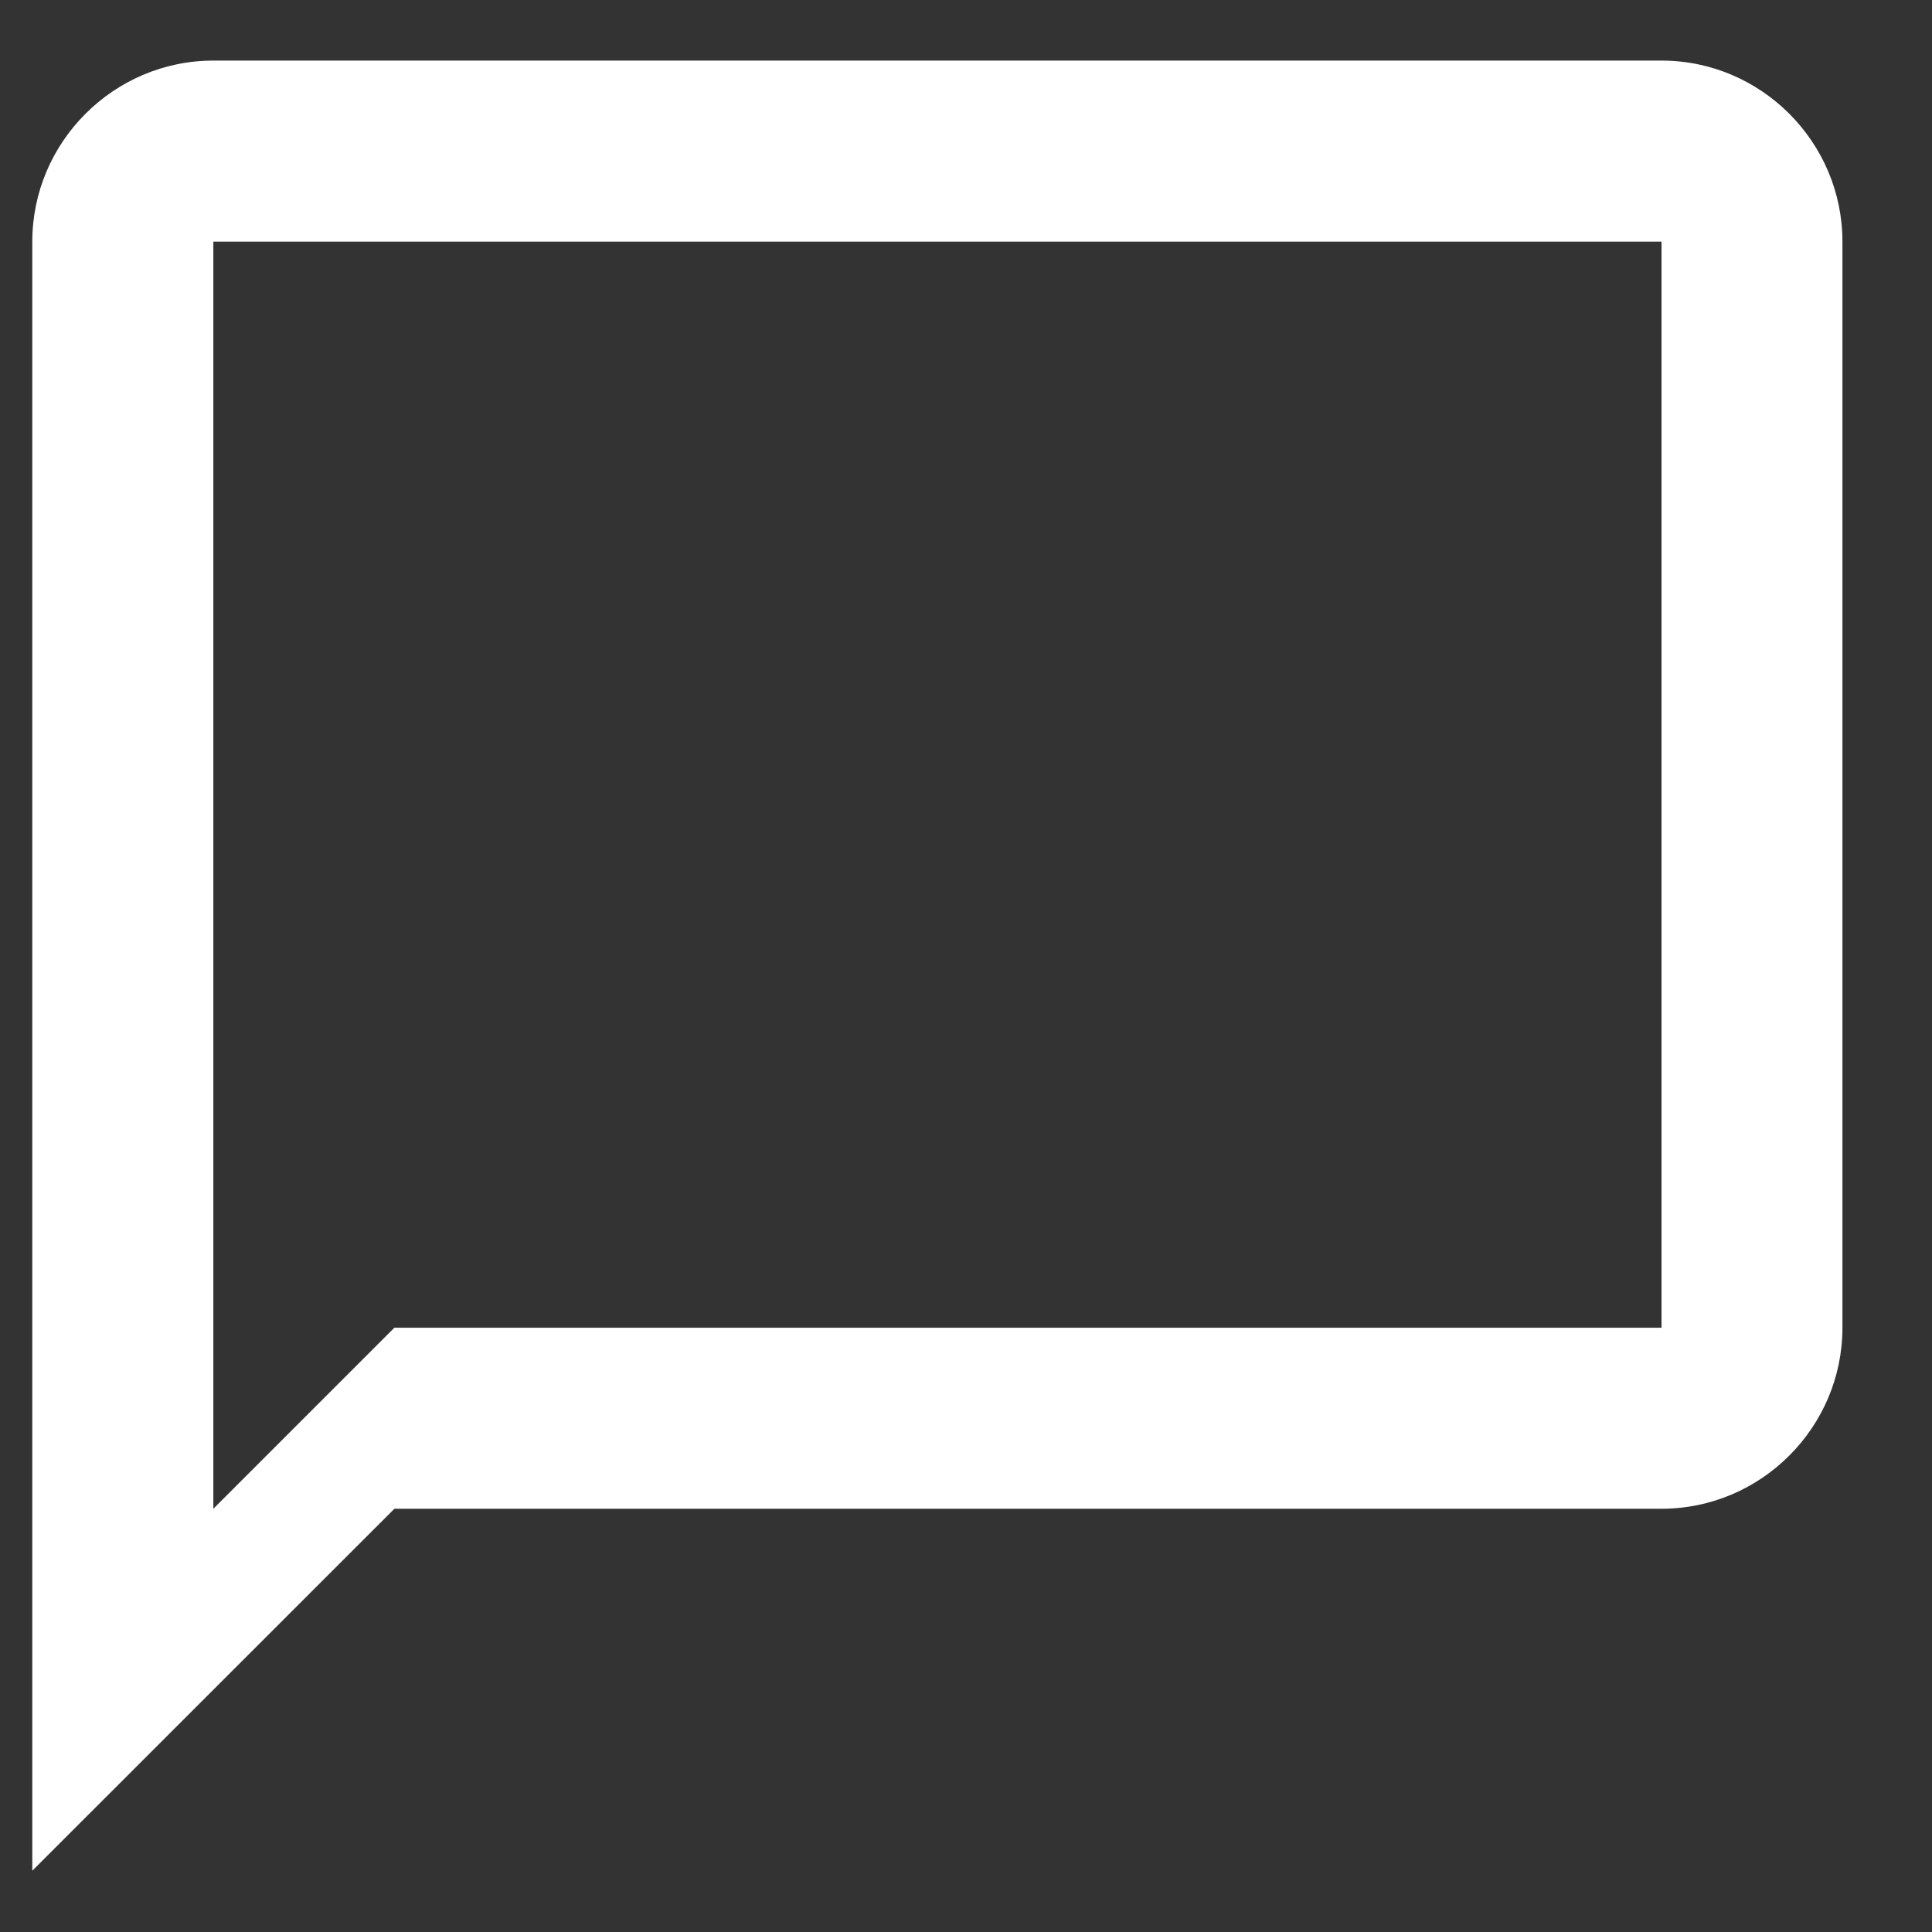 <svg width="14" height="14" viewBox="0 0 14 14" fill="none" xmlns="http://www.w3.org/2000/svg">
<rect x="0" y="0" width="14" height="14" fill="#333333" stroke="none"/>
<path id="icon/communication/chat_bubble_outline_24px" fill-rule="evenodd" clip-rule="evenodd" d="M1.546 0.439H12.04C12.761 0.439 13.351 1.029 13.351 1.751V9.621C13.351 10.343 12.761 10.933 12.04 10.933H2.858L0.234 13.556V1.751C0.234 1.029 0.825 0.439 1.546 0.439ZM2.858 9.621H12.04V1.751H1.546V10.933L2.858 9.621Z" fill="white"/>
</svg>
